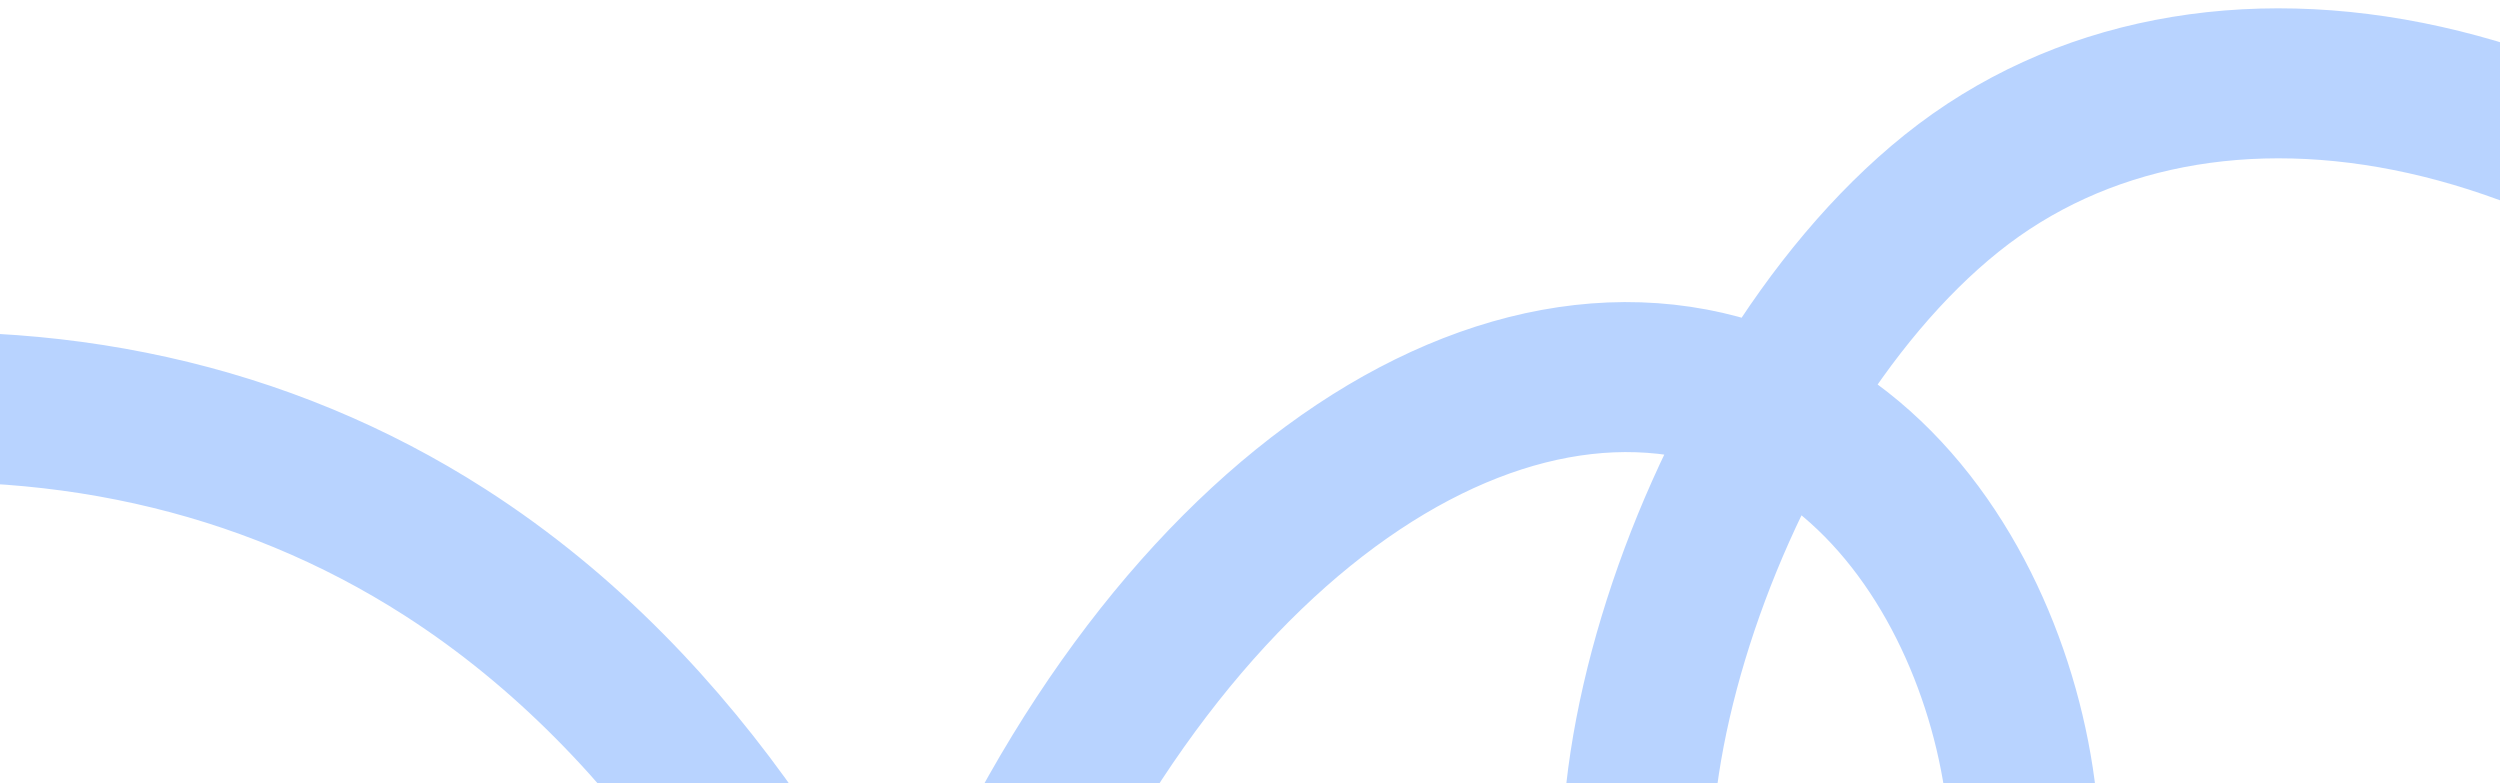 <svg width="300" height="94" viewBox="0 0 300 94" fill="none" xmlns="http://www.w3.org/2000/svg"><path d="M-21 49.521c26.94-2.694 52.601 2.766 74.406 16.762C82.686 85.068 99.6 115.766 109.085 140c17.894-63.823 59.679-100.504 94.065-94.01 33.59 6.333 45.565 51.548 37.328 71.919-6.353 15.699-24.604 22.809-37.328 8.44-17.306-19.546.707-78.822 31.046-103.151 30.47-24.43 81.038-14.97 119.804 28.59" stroke="#B8D3FF" stroke-width="18" stroke-linejoin="bevel"/></svg>